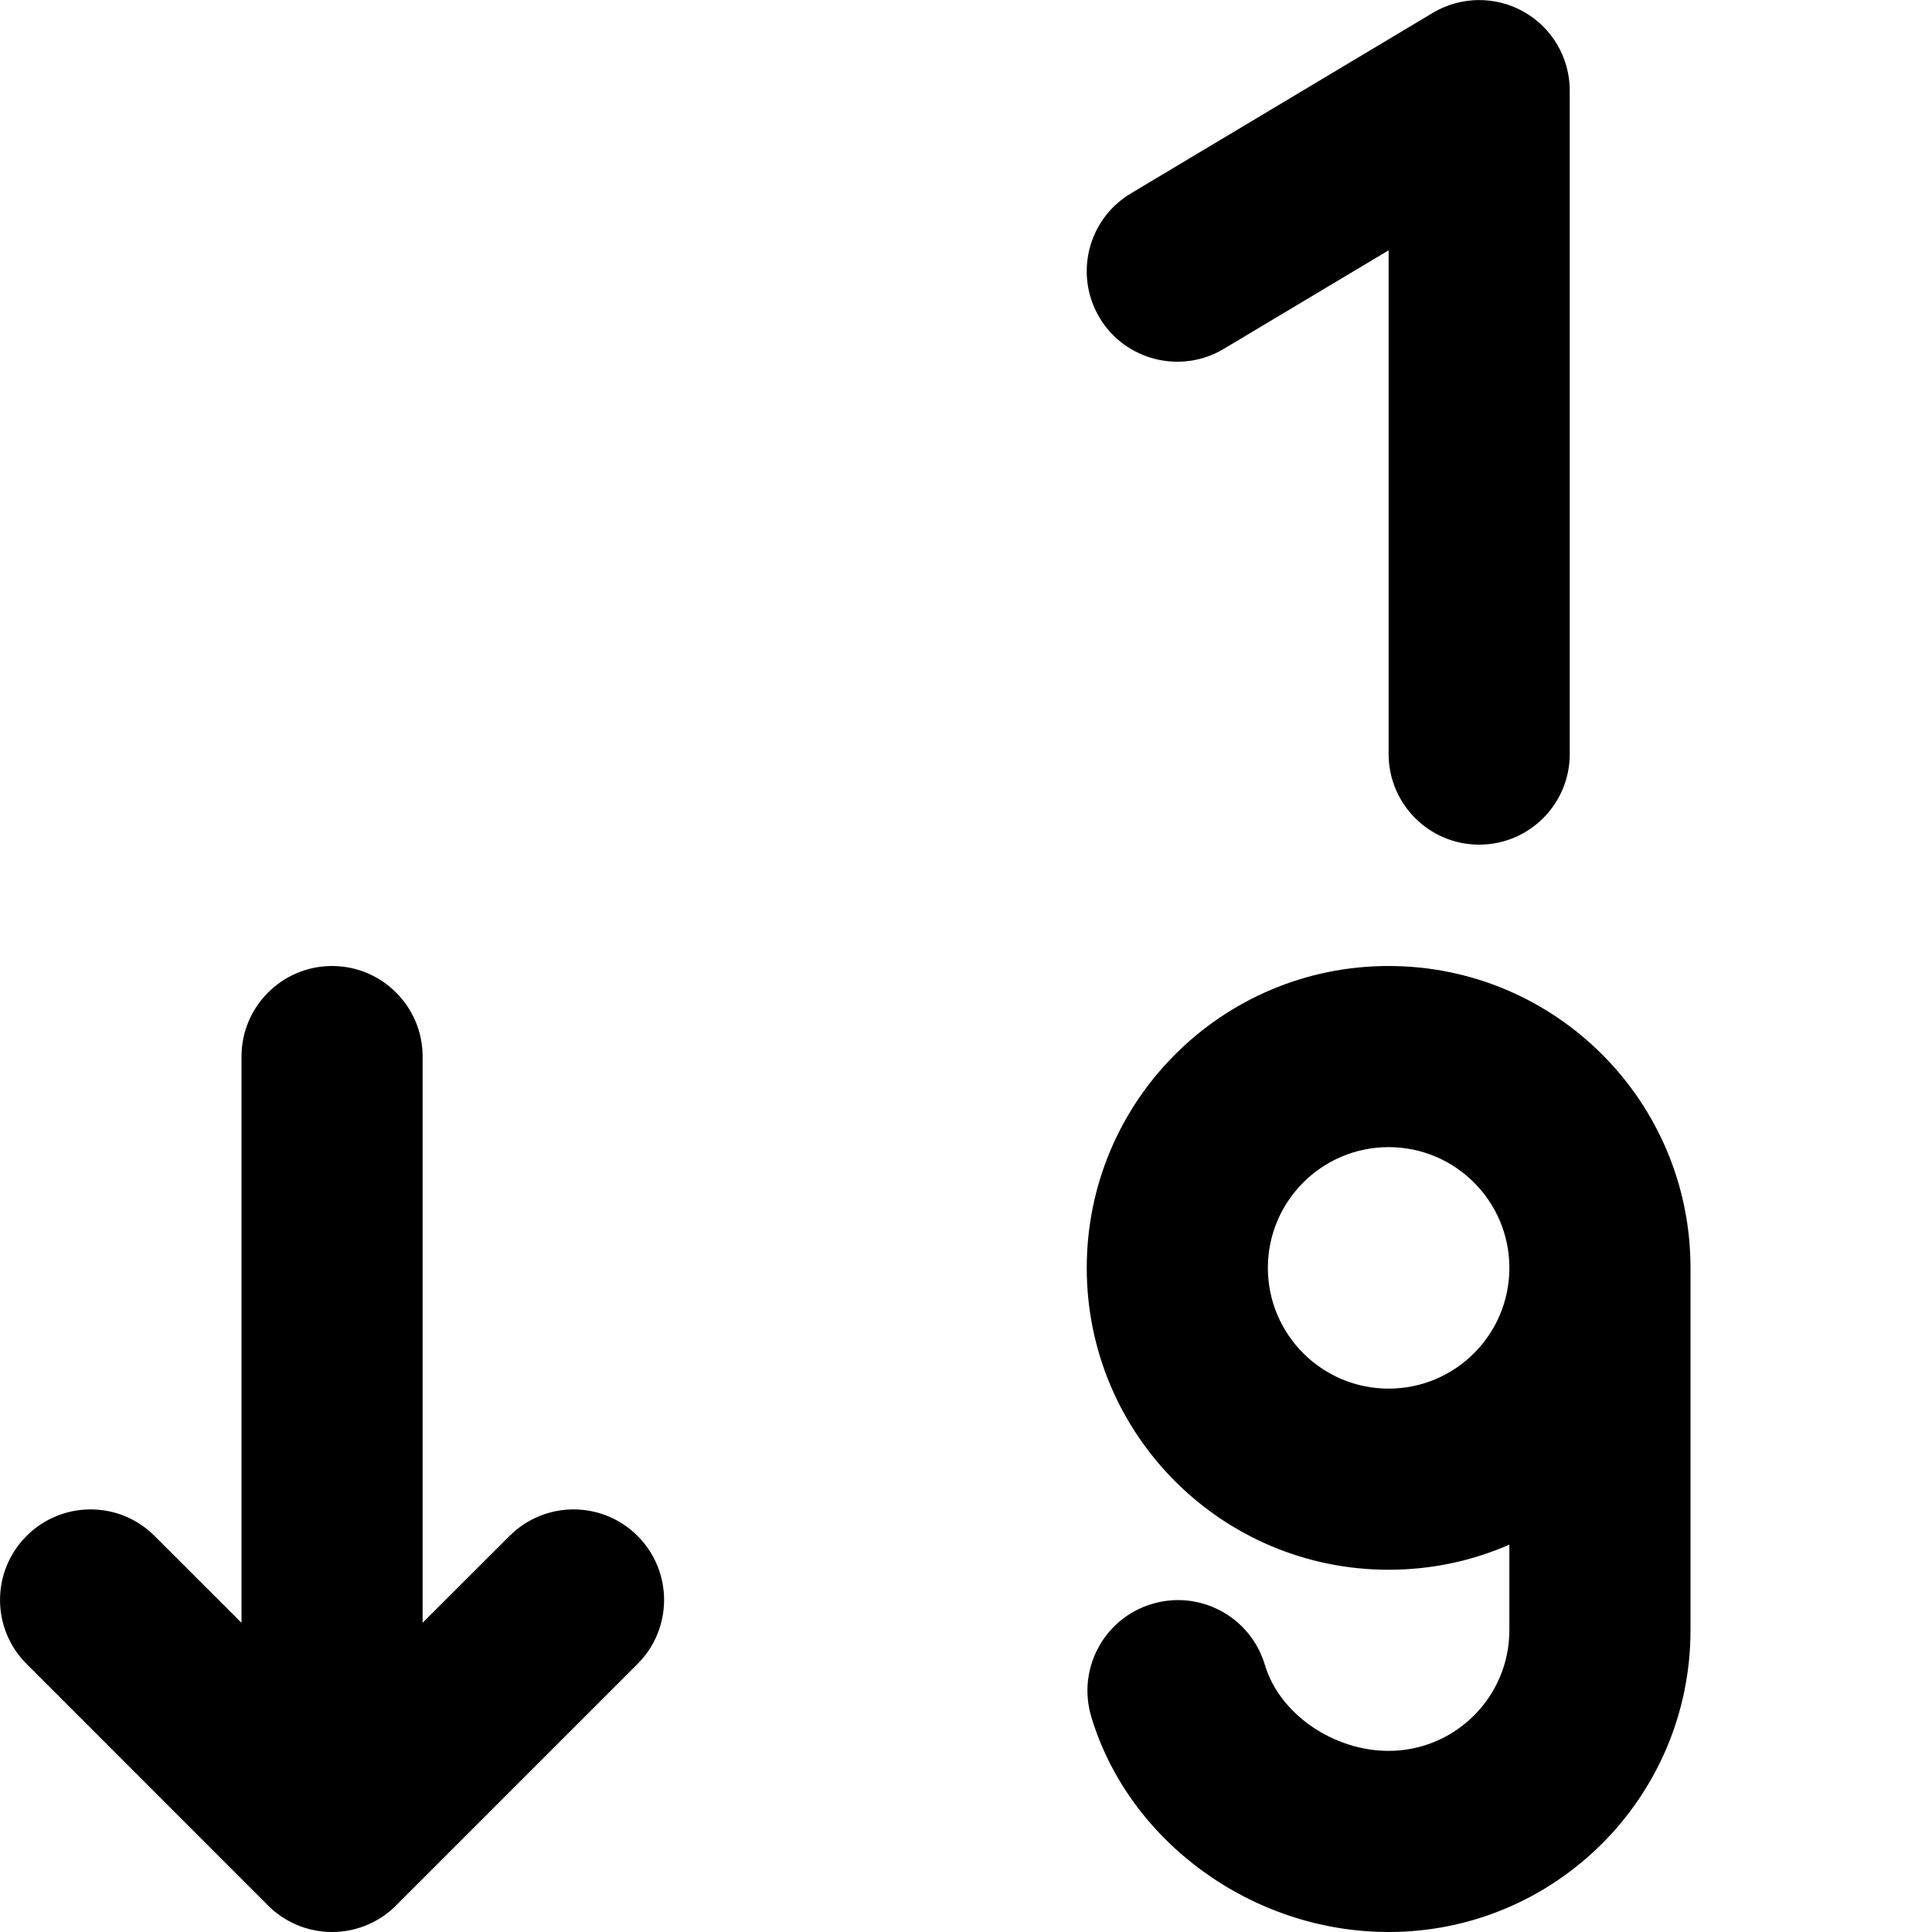 <svg width="16" height="16" viewBox="0 0 16 16" fill="none" xmlns="http://www.w3.org/2000/svg">
<path d="M13 0.75C13 0.48 12.855 0.231 12.62 0.098C12.385 -0.035 12.097 -0.032 11.865 0.107L9.365 1.602C9.009 1.815 8.894 2.275 9.106 2.631C9.319 2.986 9.78 3.102 10.135 2.889L11.5 2.073V6.245C11.5 6.659 11.836 6.995 12.25 6.995C12.664 6.995 13 6.659 13 6.245V0.75Z" fill="currentColor"/>
<path fill-rule="evenodd" clip-rule="evenodd" d="M11.5 8C12.881 8 14 9.119 14 10.5V13.5C14 14.881 12.881 16 11.5 16C10.367 16 9.345 15.247 9.037 14.216C8.919 13.819 9.144 13.401 9.541 13.283C9.938 13.164 10.356 13.39 10.475 13.787C10.598 14.2 11.048 14.5 11.5 14.5C12.052 14.5 12.5 14.052 12.5 13.5V12.792C12.194 12.926 11.856 13 11.5 13C10.119 13 9 11.881 9 10.5C9 9.119 10.119 8 11.5 8ZM11.5 9.5C10.948 9.5 10.5 9.948 10.5 10.5C10.5 11.052 10.948 11.5 11.5 11.5C12.052 11.5 12.5 11.052 12.5 10.5C12.5 9.948 12.052 9.5 11.5 9.5Z" fill="currentColor"/>
<path d="M2.75 8C3.164 8 3.5 8.336 3.5 8.75L3.5 13.439L4.22 12.72C4.513 12.427 4.987 12.427 5.28 12.72C5.573 13.013 5.573 13.487 5.28 13.78L3.28 15.78C3.27 15.791 3.26 15.8 3.249 15.81C3.116 15.928 2.941 16 2.75 16C2.542 16 2.353 15.915 2.217 15.778L0.22 13.78C-0.073 13.487 -0.073 13.013 0.22 12.72C0.513 12.427 0.987 12.427 1.28 12.72L2 13.439L2 8.75C2 8.336 2.336 8 2.75 8Z" fill="currentColor"/>
</svg>
